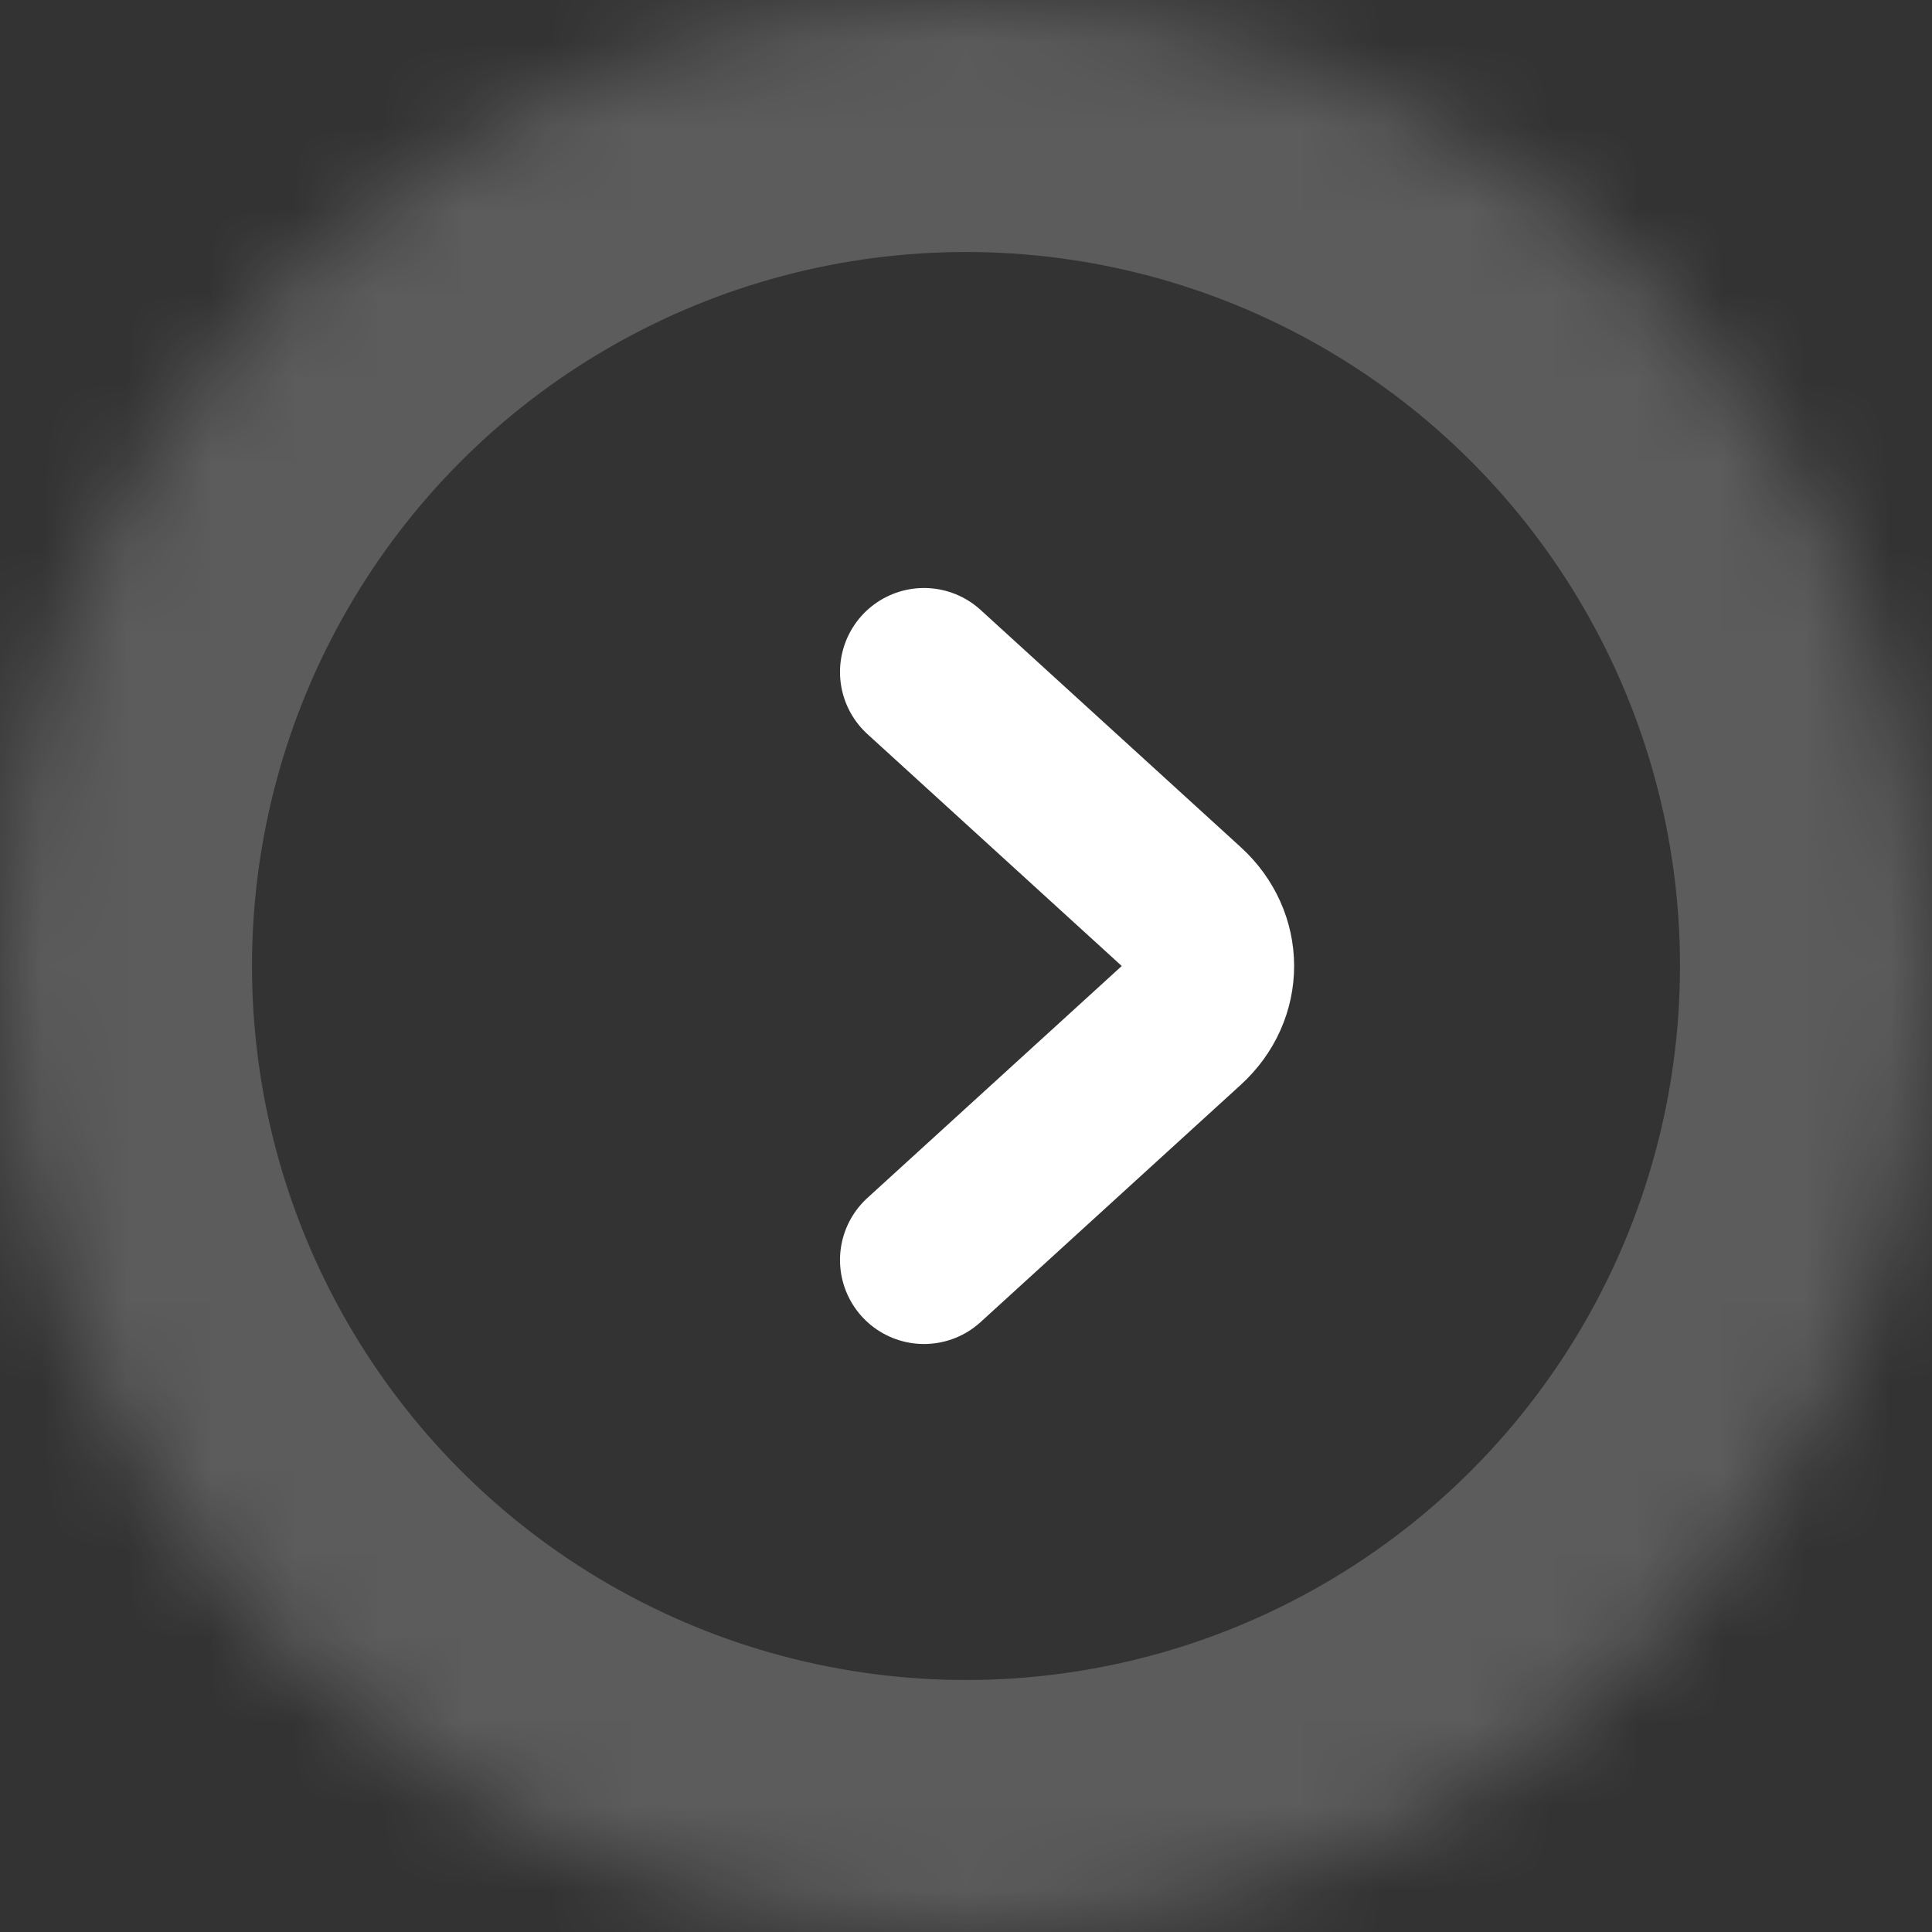 <?xml version="1.0" encoding="UTF-8" standalone="no"?>
<svg width="23px" height="23px" viewBox="0 0 23 23" version="1.1" xmlns="http://www.w3.org/2000/svg" xmlns:xlink="http://www.w3.org/1999/xlink">
    <rect x="0" y="0" width="23" height="23" fill="#333333" stroke="none"/>
    <!-- Generator: Sketch 42 (36781) - http://www.bohemiancoding.com/sketch -->
    <title>Chevron Right Icon</title>
    <desc>Created with Sketch.</desc>
    <defs>
        <circle id="path-1" cx="11.5" cy="11.5" r="11.5"></circle>
        <mask id="mask-2" maskContentUnits="userSpaceOnUse" maskUnits="objectBoundingBox" x="0" y="0" width="23" height="23" fill="white">
            <use xlink:href="#path-1"></use>
        </mask>
    </defs>
    <g id="Symbols" stroke="none" stroke-width="1" fill="none" fill-rule="evenodd">
        <g id="Blue-Button" transform="translate(-150, -9)" stroke="#FFFFFF">
            <g id="Chevron-Right-Icon">
                <g transform="translate(150, 9)">
                    <g>
                        <use id="Oval" mask="url(#mask-2)" stroke-width="6" opacity="0.2" xlink:href="#path-1"></use>
                        <path d="M11,8 L14.098,10.825 C14.507,11.198 14.511,11.798 14.098,12.175 L11,15" id="Path-2" stroke-width="2" stroke-linecap="round"></path>
                    </g>
                </g>
            </g>
        </g>
    </g>
</svg>